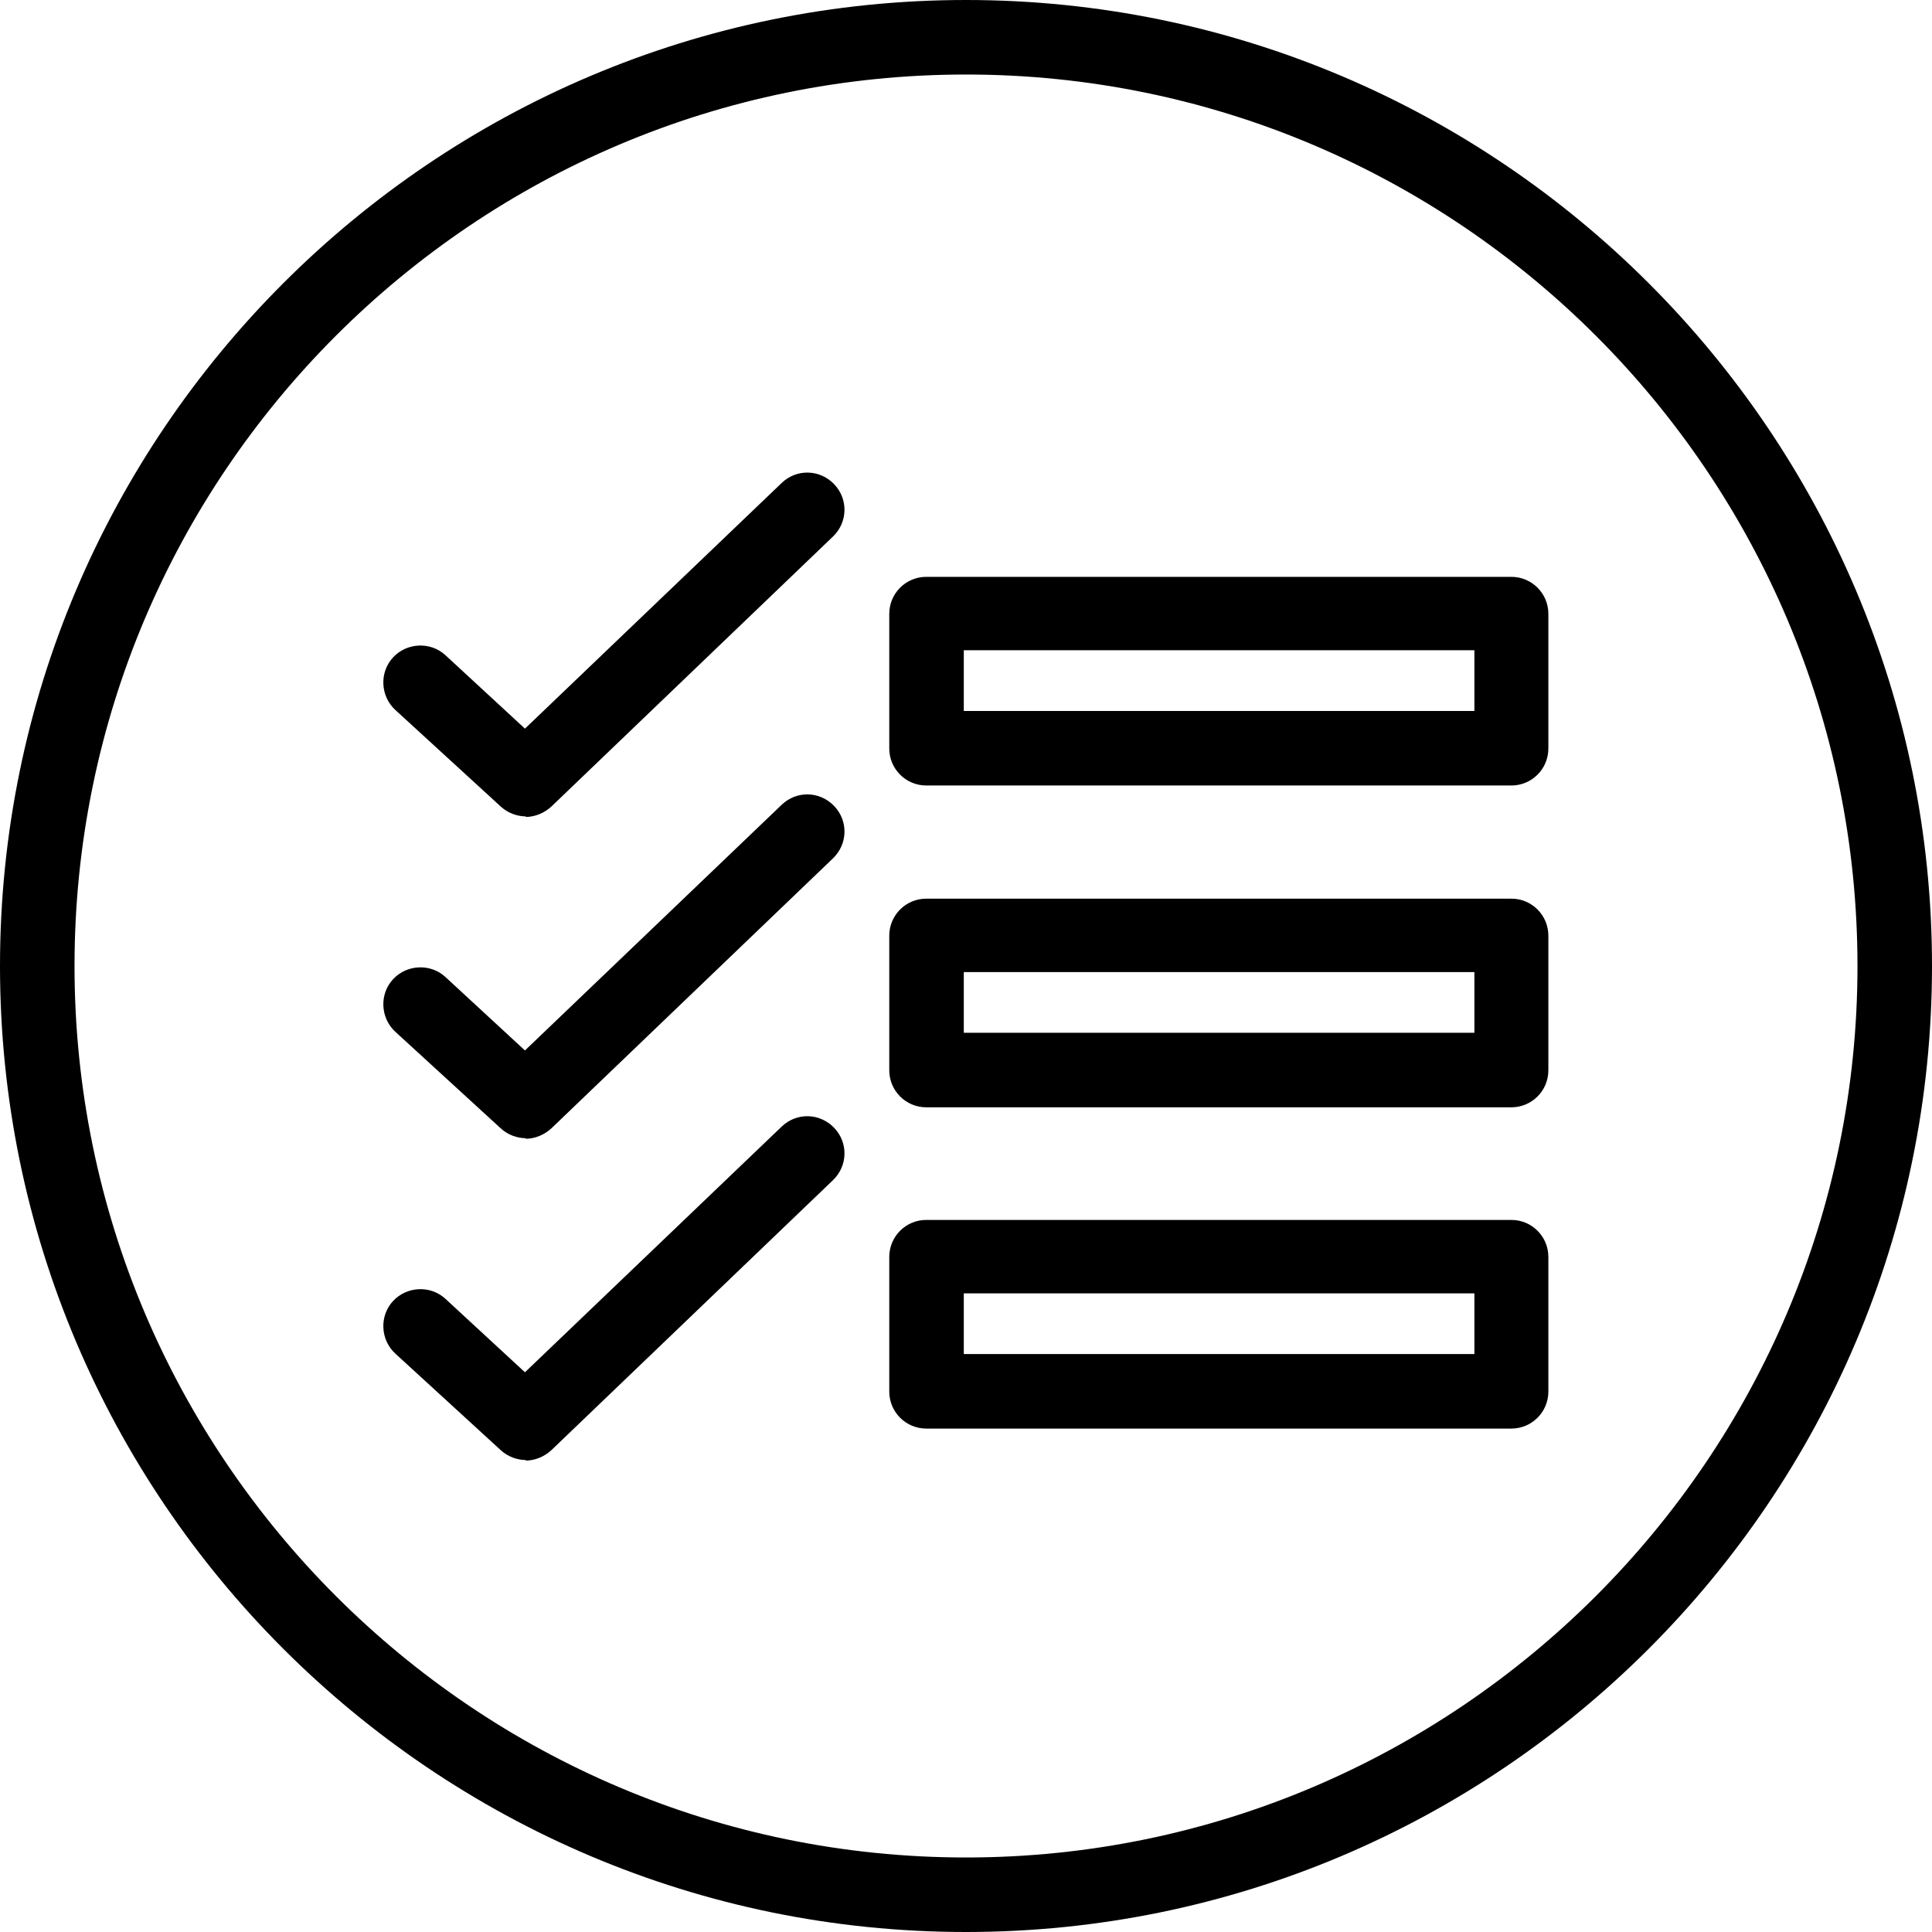 <svg id="b" xmlns="http://www.w3.org/2000/svg" viewBox="0 0 35 35"><g id="c"><path class="d" d="m17.5,35C7.85,35,0,27.15,0,17.5S7.85,0,17.5,0s17.5,7.85,17.5,17.5-7.85,17.5-17.5,17.5Zm0-33.65C8.59,1.35,1.35,8.59,1.35,17.5s7.25,16.15,16.15,16.15,16.15-7.25,16.15-16.15S26.41,1.35,17.5,1.35Z"/><path class="d" d="m9.53,14.79c-.16,0-.33-.06-.46-.18l-1.91-1.75c-.27-.25-.29-.68-.04-.95.25-.27.68-.29.95-.04l1.44,1.33,4.65-4.45c.27-.26.69-.25.95.02.26.27.25.69-.02.95l-5.1,4.89c-.13.12-.3.19-.47.19Z"/><path class="d" d="m27.38,14.23h-10.6c-.37,0-.67-.3-.67-.67v-2.44c0-.37.3-.67.67-.67h10.6c.37,0,.67.3.67.67v2.44c0,.37-.3.67-.67.67Zm-9.92-1.35h9.25v-1.1h-9.25v1.1Z"/><path class="d" d="m9.53,20.62c-.16,0-.33-.06-.46-.18l-1.91-1.75c-.27-.25-.29-.68-.04-.95s.68-.29.95-.04l1.44,1.33,4.65-4.45c.27-.26.69-.25.95.02.26.27.25.69-.02.95l-5.1,4.89c-.13.12-.3.19-.47.19Z"/><path class="d" d="m27.38,20.06h-10.6c-.37,0-.67-.3-.67-.67v-2.44c0-.37.3-.67.67-.67h10.6c.37,0,.67.3.67.67v2.44c0,.37-.3.67-.67.67Zm-9.92-1.35h9.25v-1.1h-9.25v1.1Z"/><path class="d" d="m9.53,26.45c-.16,0-.33-.06-.46-.18l-1.91-1.75c-.27-.25-.29-.68-.04-.95s.68-.29.95-.04l1.44,1.33,4.65-4.45c.27-.26.69-.25.95.02.26.27.25.69-.02.95l-5.1,4.89c-.13.12-.3.19-.47.19Z"/><path class="d" d="m27.38,25.88h-10.6c-.37,0-.67-.3-.67-.67v-2.44c0-.37.3-.67.67-.67h10.6c.37,0,.67.3.67.67v2.44c0,.37-.3.67-.67.67Zm-9.92-1.35h9.25v-1.1h-9.25v1.1Z"/></g></svg>